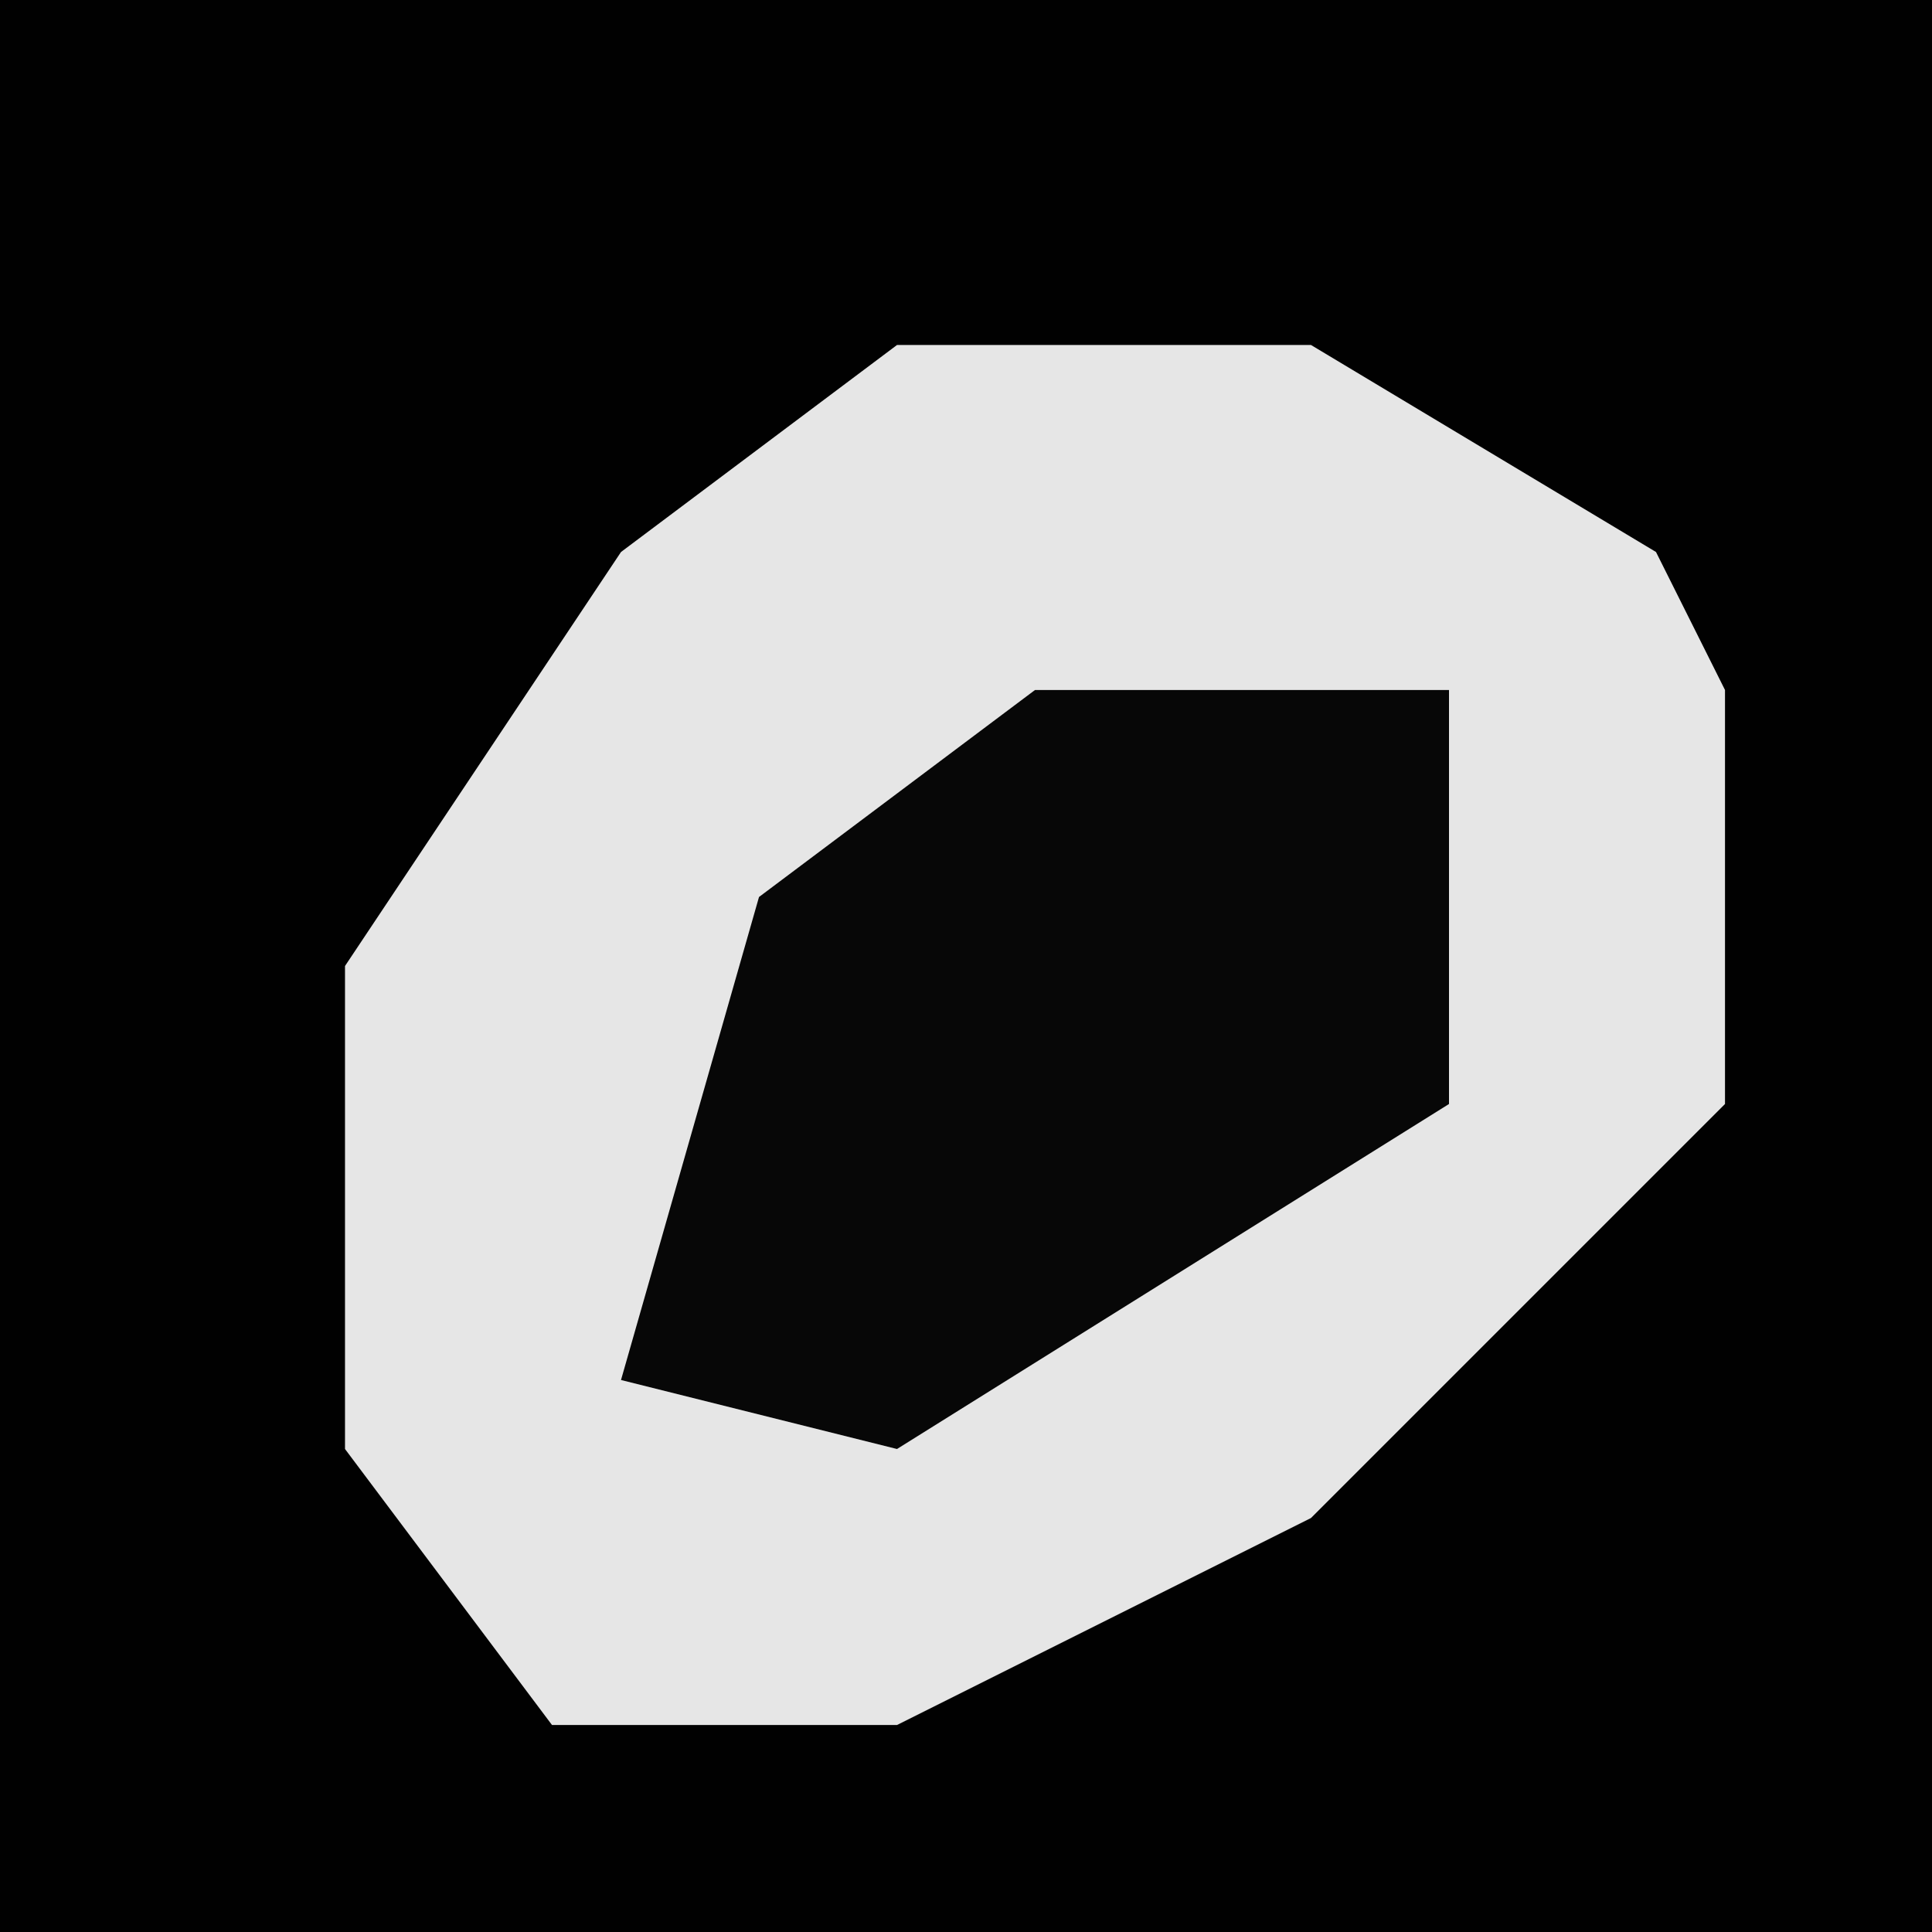 <?xml version="1.0" encoding="UTF-8"?>
<svg version="1.1" xmlns="http://www.w3.org/2000/svg" width="28" height="28">
<path d="M0,0 L28,0 L28,28 L0,28 Z " fill="#010101" transform="translate(0,0)"/>
<path d="M0,0 L6,0 L11,3 L12,5 L12,11 L6,17 L0,20 L-5,20 L-8,16 L-8,9 L-4,3 Z " fill="#E6E6E6" transform="translate(13,5)"/>
<path d="M0,0 L6,0 L6,6 L-2,11 L-6,10 L-4,3 Z " fill="#070707" transform="translate(15,10)"/>
</svg>
